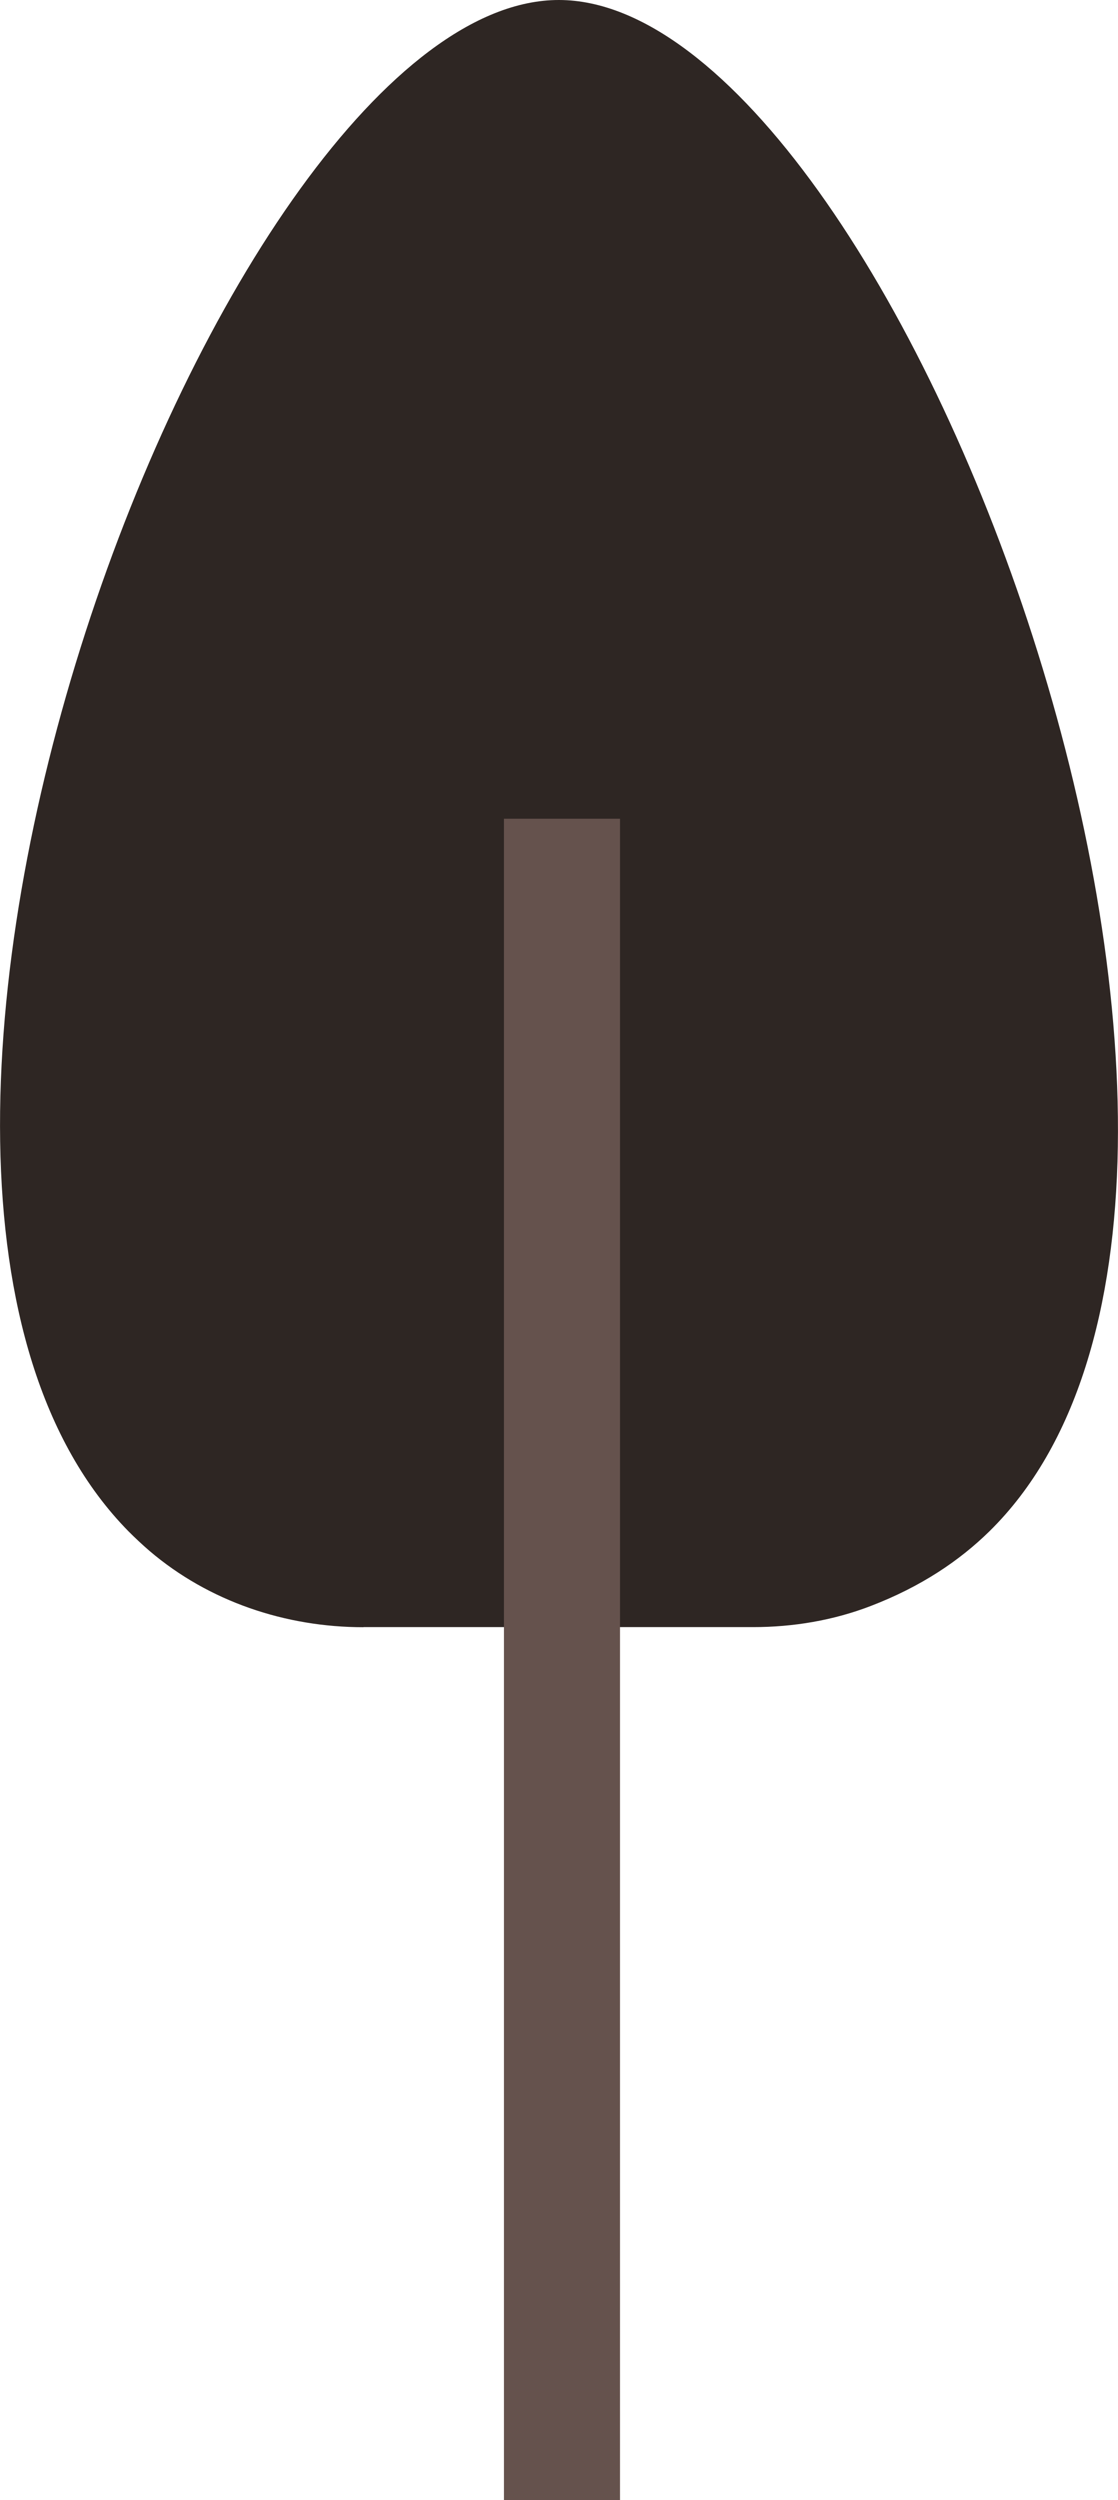 <?xml version="1.0" encoding="UTF-8"?>
<svg id="Layer_2" xmlns="http://www.w3.org/2000/svg" viewBox="0 0 108.75 242.99">
  <defs>
    <style>
      .cls-1 {
        fill: #65524d;
      }

      .cls-2 {
        fill: #2e2623;
      }
    </style>
  </defs>
  <g id="Layer_1-2" data-name="Layer_1">
    <g>
      <path class="cls-2" d="M35.35,158.15h37.9c3.9,0,7.8-.65,11.44-2.05,4.93-1.89,8.66-4.43,11.54-7.25C130.4,115.35,87.28.03,54.37,0,21.61-.03-21.69,114.16,12.51,148.85c.64.64,1.31,1.27,2.03,1.89,5.77,4.92,13.23,7.42,20.82,7.42Z"/>
      <rect class="cls-1" x="49.02" y="79.58" width="11.29" height="163.41"/>
    </g>
  </g>
</svg>